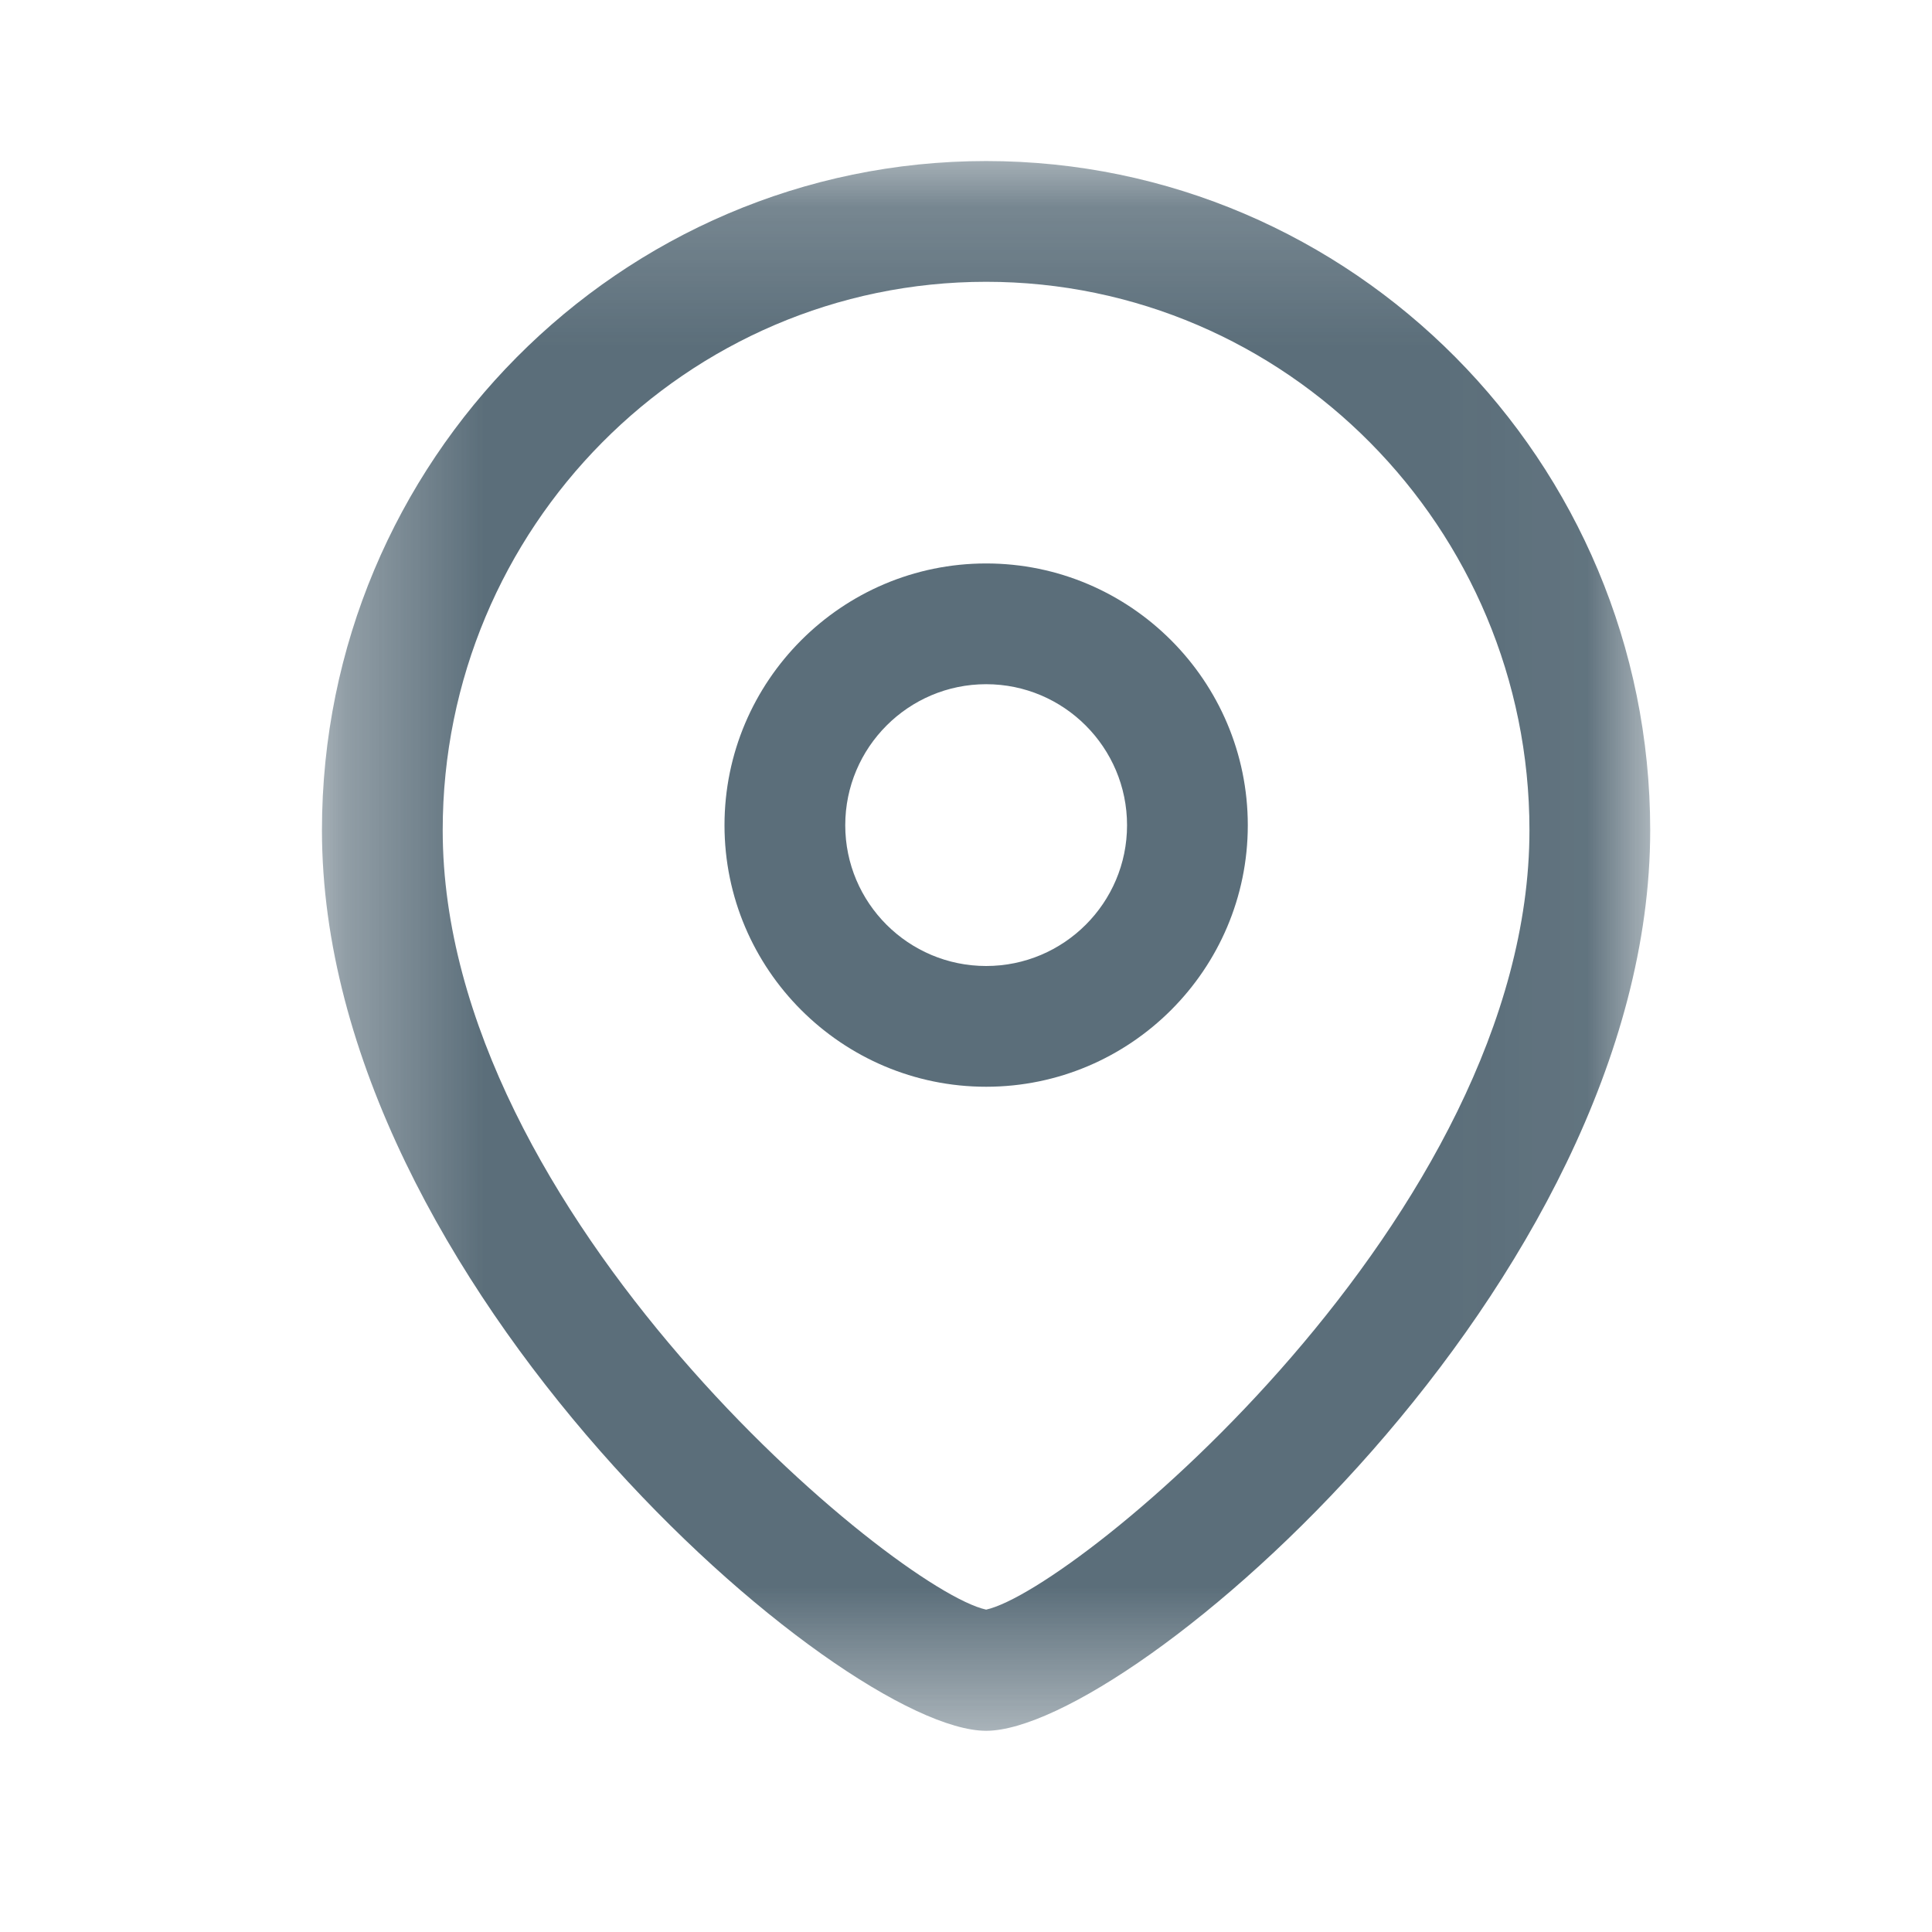<svg width="14" height="14" viewBox="0 0 14 14" fill="none" xmlns="http://www.w3.org/2000/svg">
<g id="Iconly/Light-Outline/Location">
<g id="Location">
<path id="Fill 1" fill-rule="evenodd" clip-rule="evenodd" d="M7.146 4.958C6.583 4.958 6.125 5.416 6.125 5.98C6.125 6.543 6.583 7 7.146 7C7.709 7 8.167 6.543 8.167 5.98C8.167 5.416 7.709 4.958 7.146 4.958ZM7.146 7.875C6.101 7.875 5.25 7.025 5.25 5.98C5.25 4.934 6.101 4.083 7.146 4.083C8.191 4.083 9.042 4.934 9.042 5.98C9.042 7.025 8.191 7.875 7.146 7.875Z" fill="#324A59" fill-opacity="0.8"/>
<g id="Group 5">
<mask id="mask0_2_1335" style="mask-type:luminance" maskUnits="userSpaceOnUse" x="2" y="1" width="10" height="12">
<path id="Clip 4" fill-rule="evenodd" clip-rule="evenodd" d="M2.333 1.167H11.958V12.542H2.333V1.167Z" fill="white"/>
</mask>
<g mask="url(#mask0_2_1335)">
<path id="Fill 3" fill-rule="evenodd" clip-rule="evenodd" d="M7.146 2.042C4.974 2.042 3.208 3.825 3.208 6.016C3.208 8.804 6.489 11.52 7.146 11.664C7.802 11.519 11.083 8.803 11.083 6.016C11.083 3.825 9.317 2.042 7.146 2.042ZM7.146 12.542C6.099 12.542 2.333 9.303 2.333 6.016C2.333 3.342 4.492 1.167 7.146 1.167C9.799 1.167 11.958 3.342 11.958 6.016C11.958 9.303 8.192 12.542 7.146 12.542Z" fill="#324A59" fill-opacity="0.8"/>
</g>
</g>
</g>
</g>
</svg>
